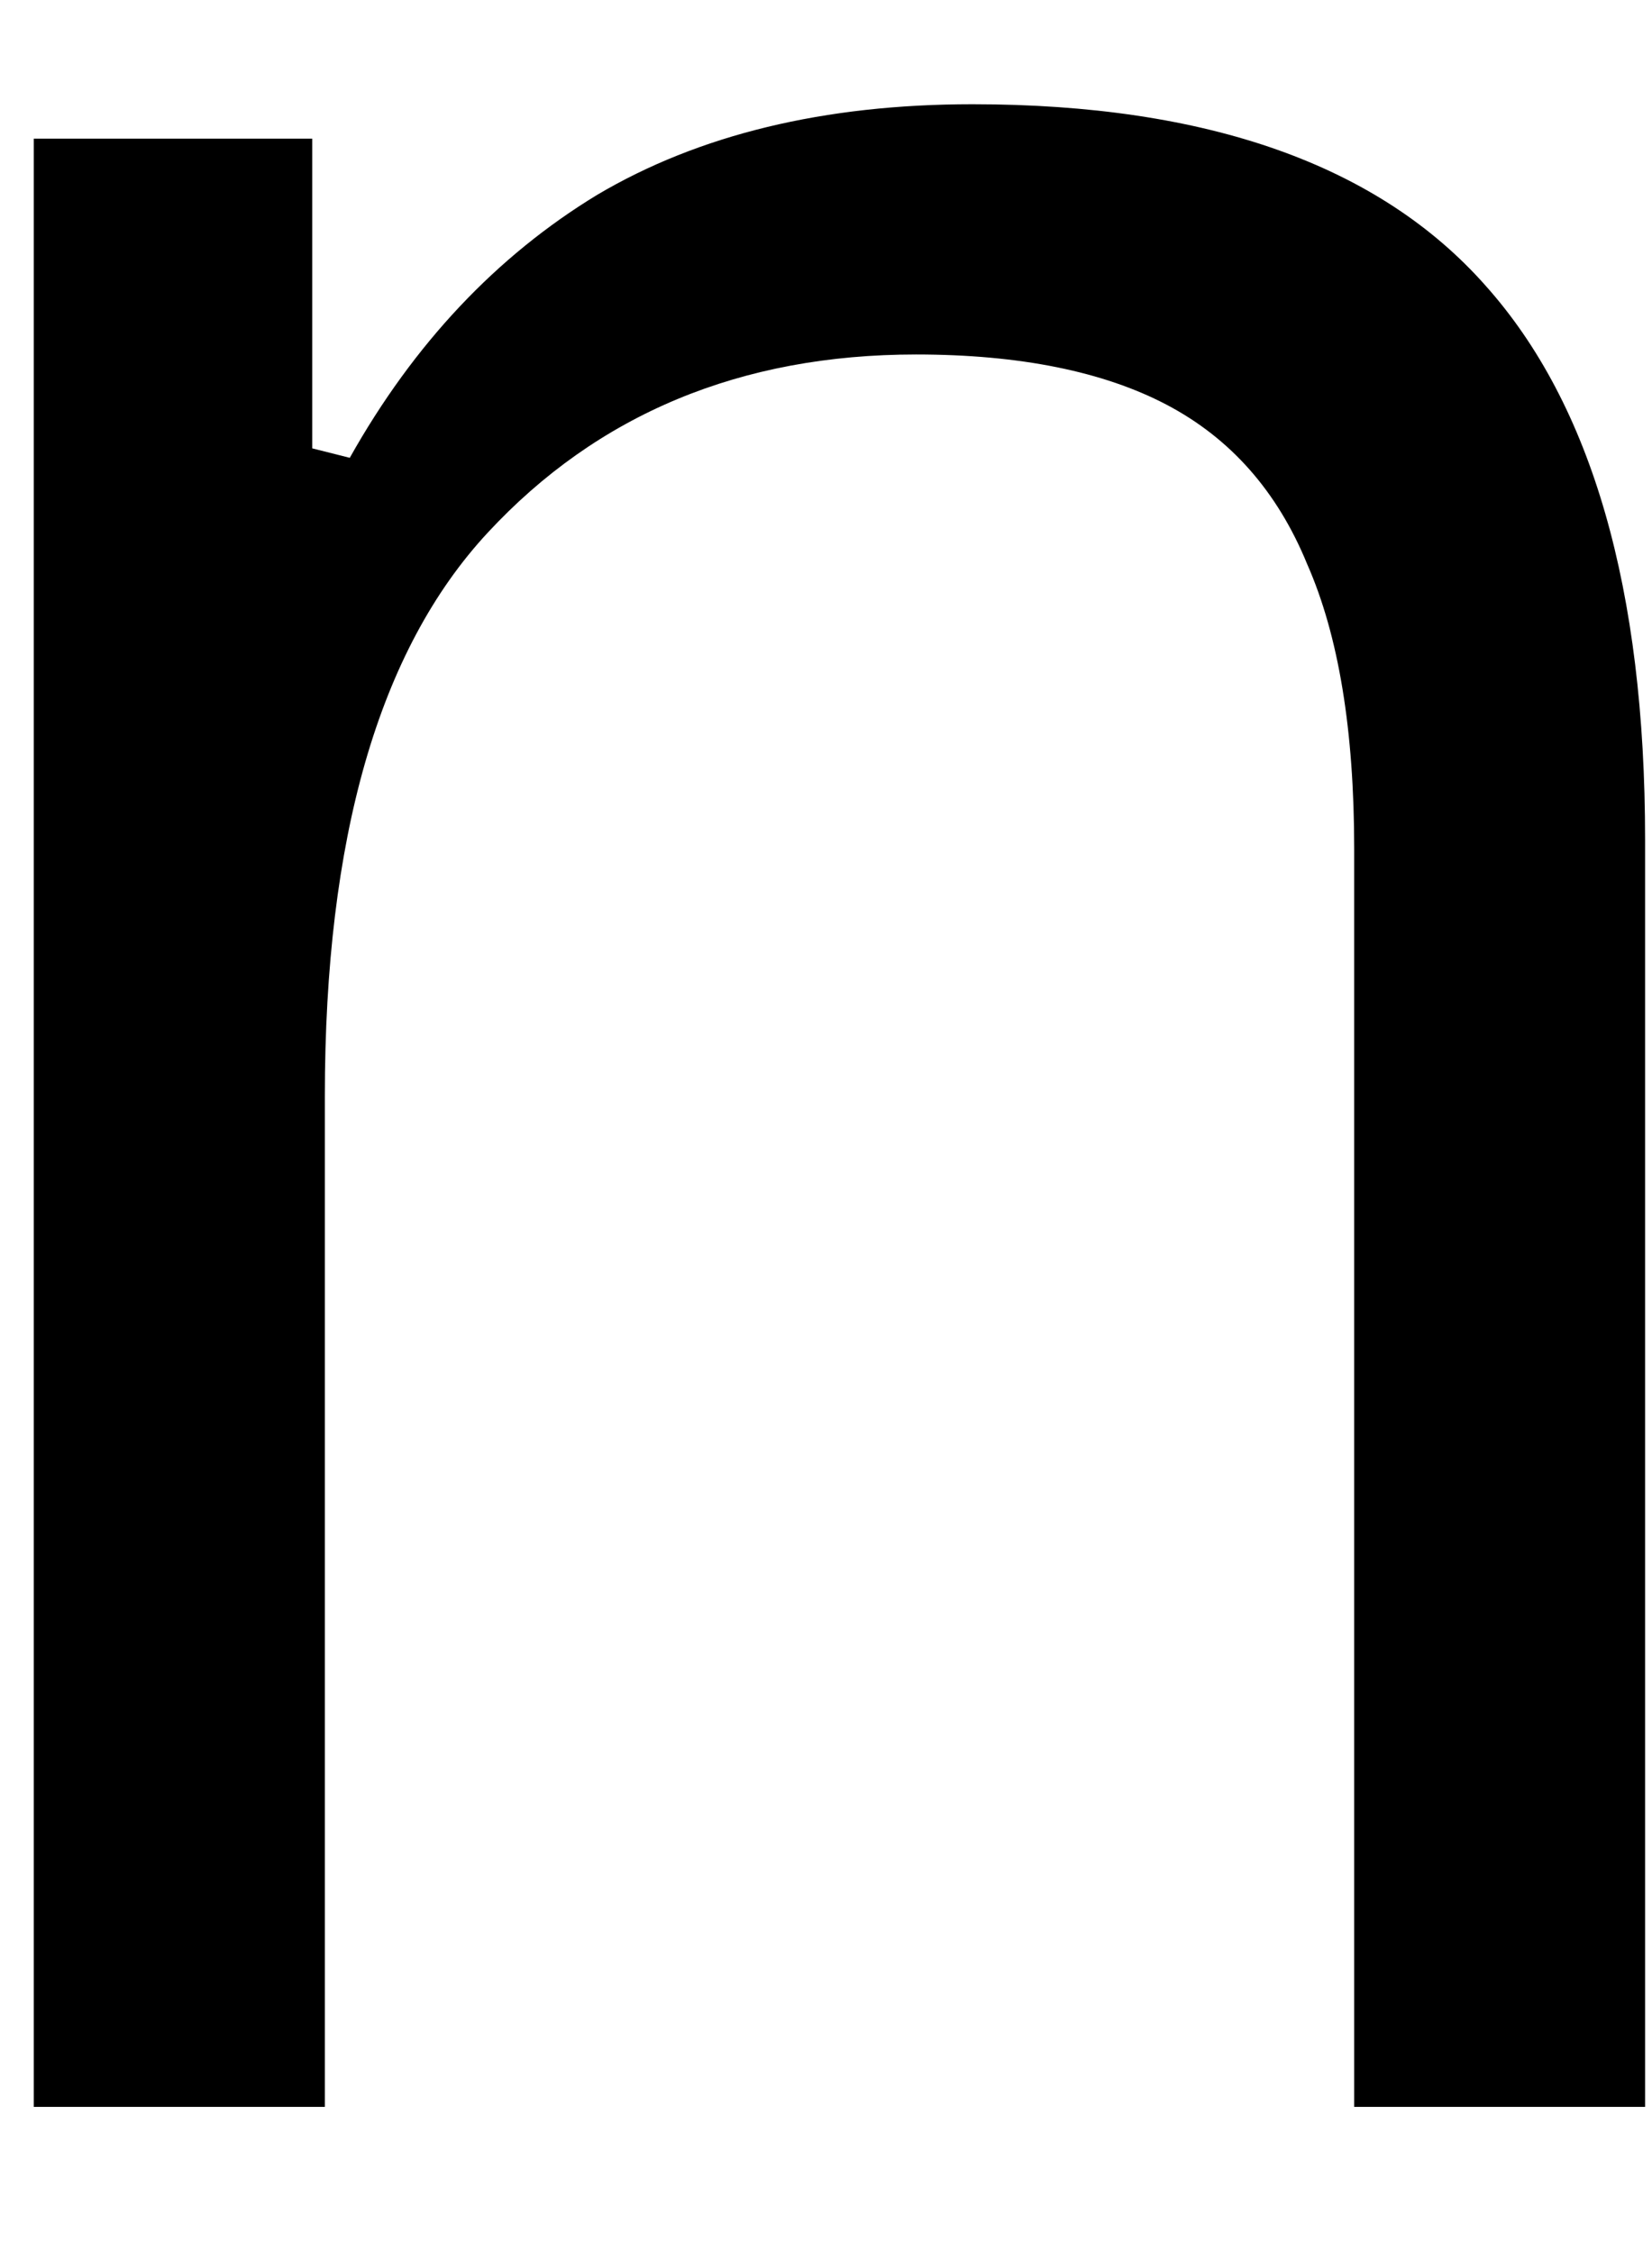 <svg width="11" height="15" viewBox="0 0 11 15" fill="none" xmlns="http://www.w3.org/2000/svg">
<path d="M0.225 14.027V0.923H2.079V2.985L2.329 3.048C2.756 2.287 3.308 1.704 3.975 1.298C4.652 0.897 5.486 0.694 6.475 0.694C8.043 0.694 9.183 1.1 9.892 1.902C10.6 2.694 10.954 3.923 10.954 5.59V14.027H9.017V5.652C9.017 4.86 8.913 4.23 8.704 3.756C8.506 3.272 8.194 2.918 7.767 2.694C7.35 2.475 6.793 2.36 6.1 2.36C4.933 2.36 3.98 2.756 3.246 3.548C2.522 4.329 2.163 5.579 2.163 7.298V14.027H0.225Z" fill="black"/>
</svg>

